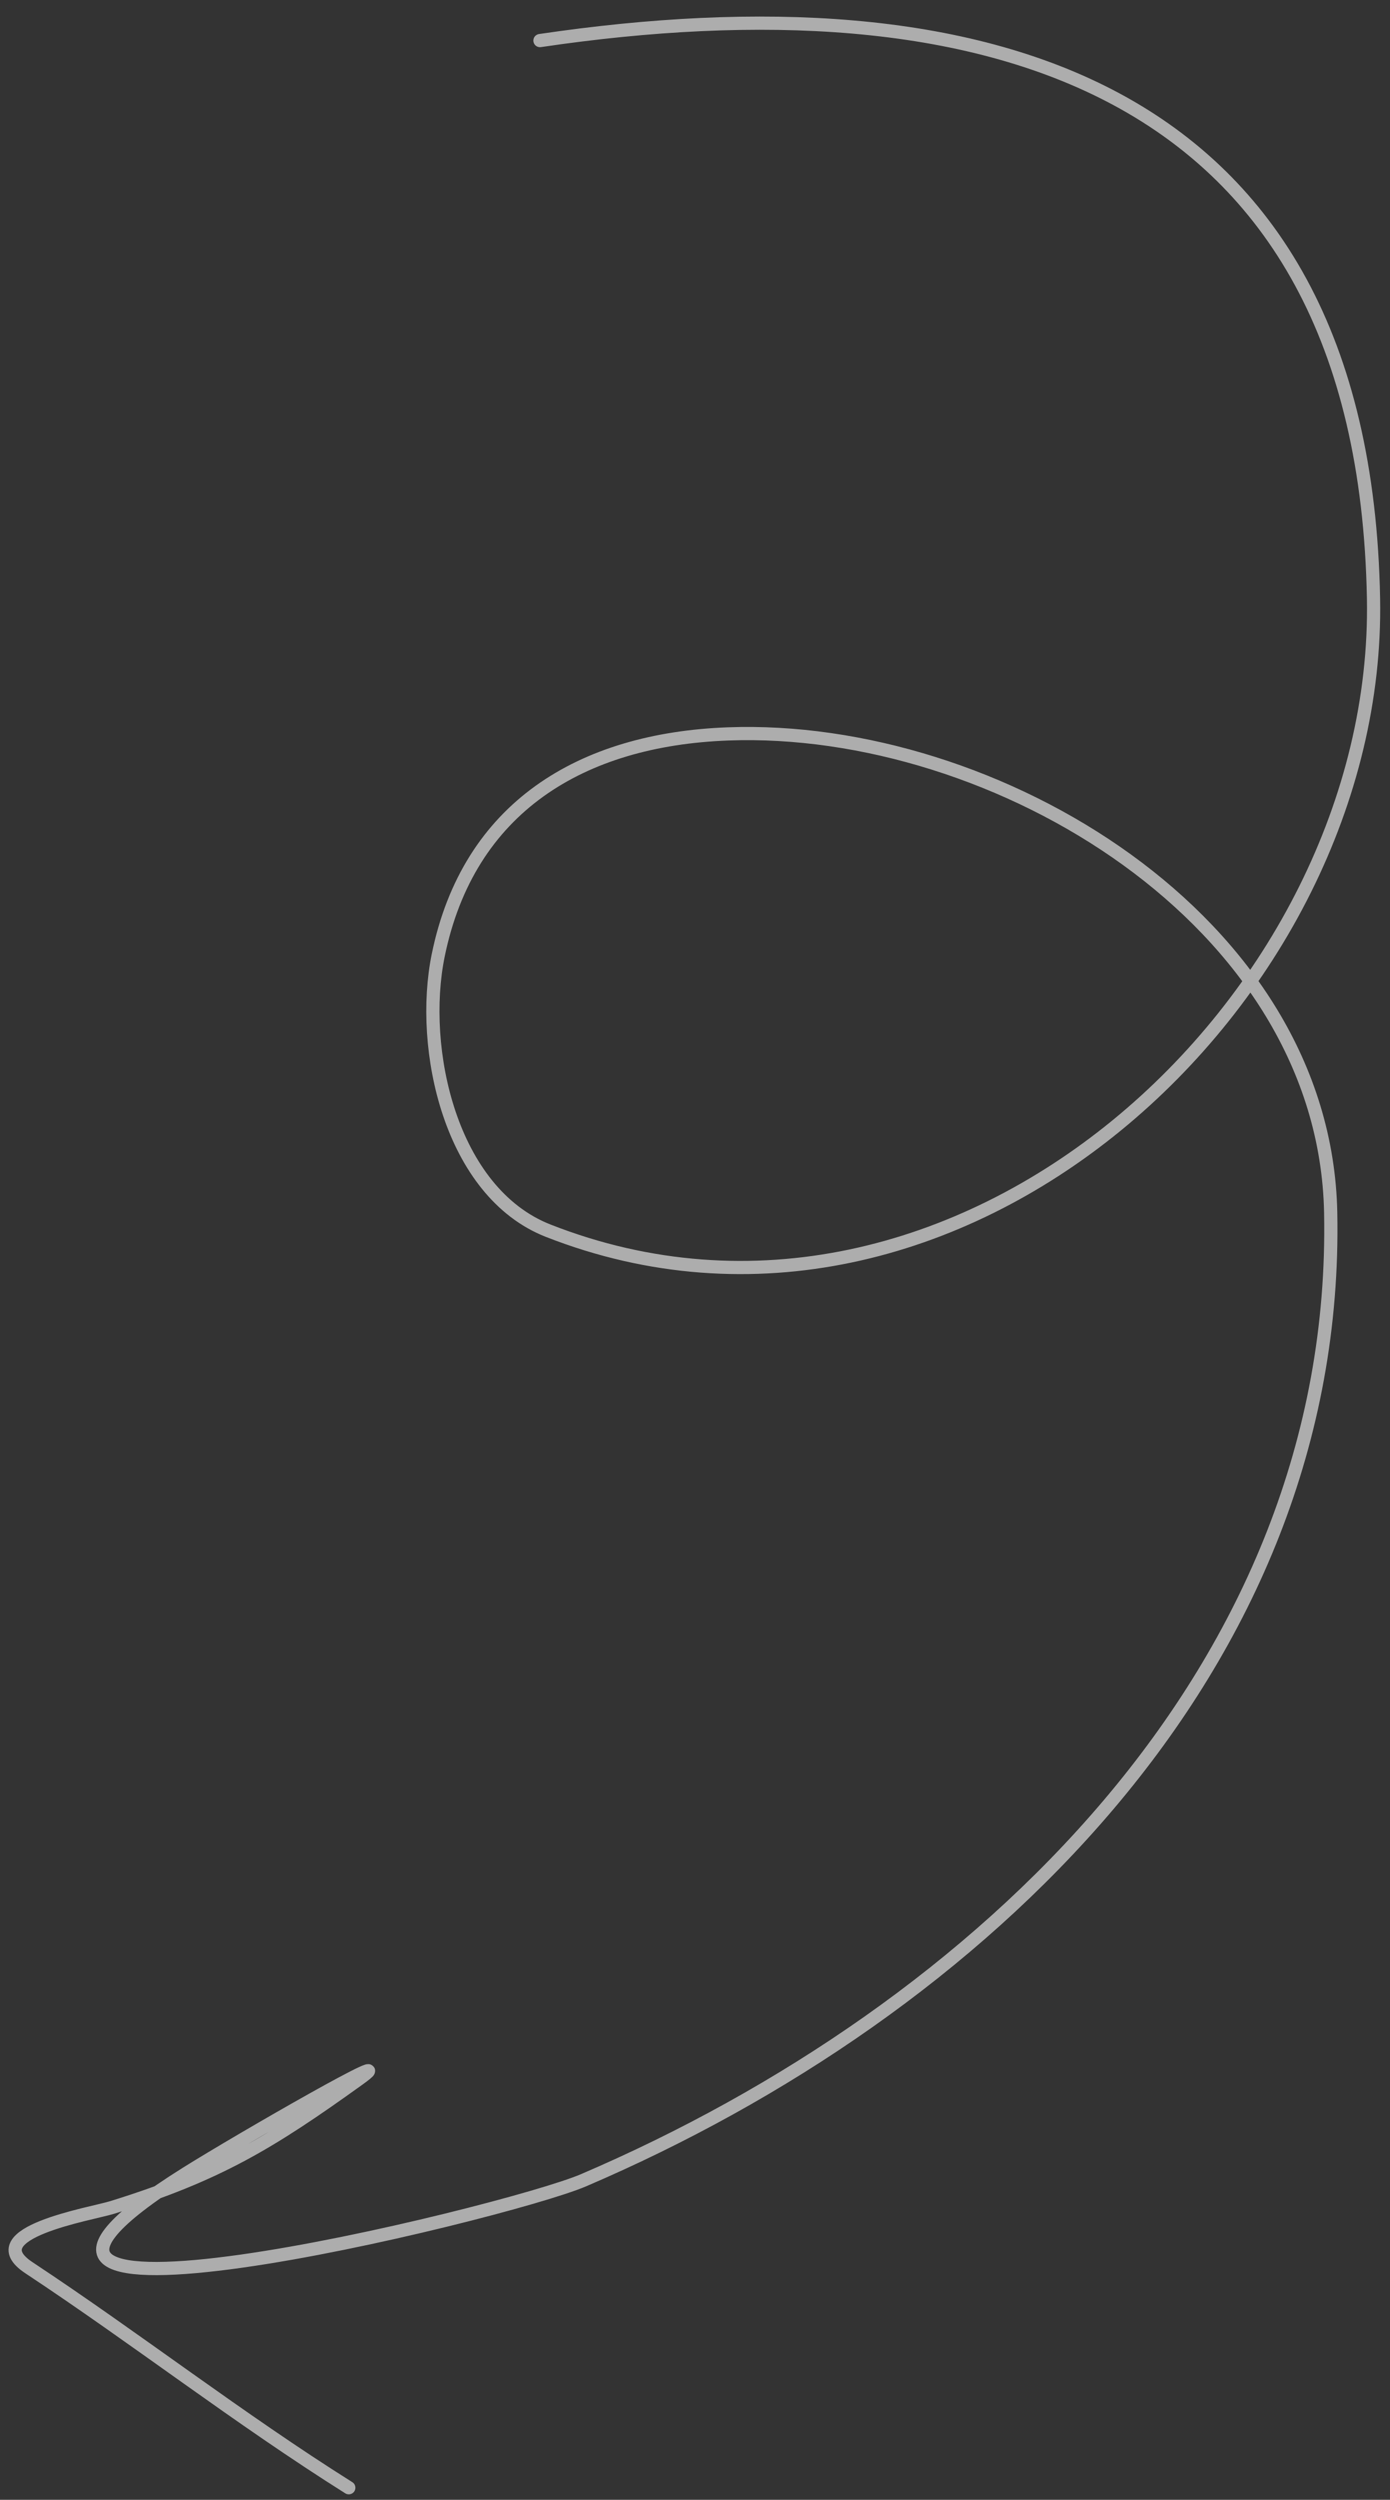 <svg width="79" height="142" viewBox="0 0 79 142" fill="none" xmlns="http://www.w3.org/2000/svg">
<rect x="0" y="0" width="79" height="142" fill="#333333" stroke="none"/>
<path d="M30.689 2.305C55.547 -1.375 77.519 4.364 78.063 34.002C78.482 56.833 54.352 79.008 31.156 69.909C25.598 67.728 23.818 59.577 24.906 54.266C26.626 45.864 33.037 42 41.376 41.689C56.526 41.123 75.299 52.271 75.629 68.876C76.145 94.862 55.648 114.218 33.171 123.845C28.694 125.763 -6.766 134.328 10.585 123.458C13.734 121.486 23.389 115.952 20.37 118.119C15.365 121.712 12.404 123.522 6.371 125.394C5.173 125.766 -1.357 126.832 1.642 128.815C7.782 132.875 13.581 137.389 19.823 141.314" stroke="white" stroke-opacity="0.6" stroke-width="0.75" stroke-linecap="round"/>
</svg>
